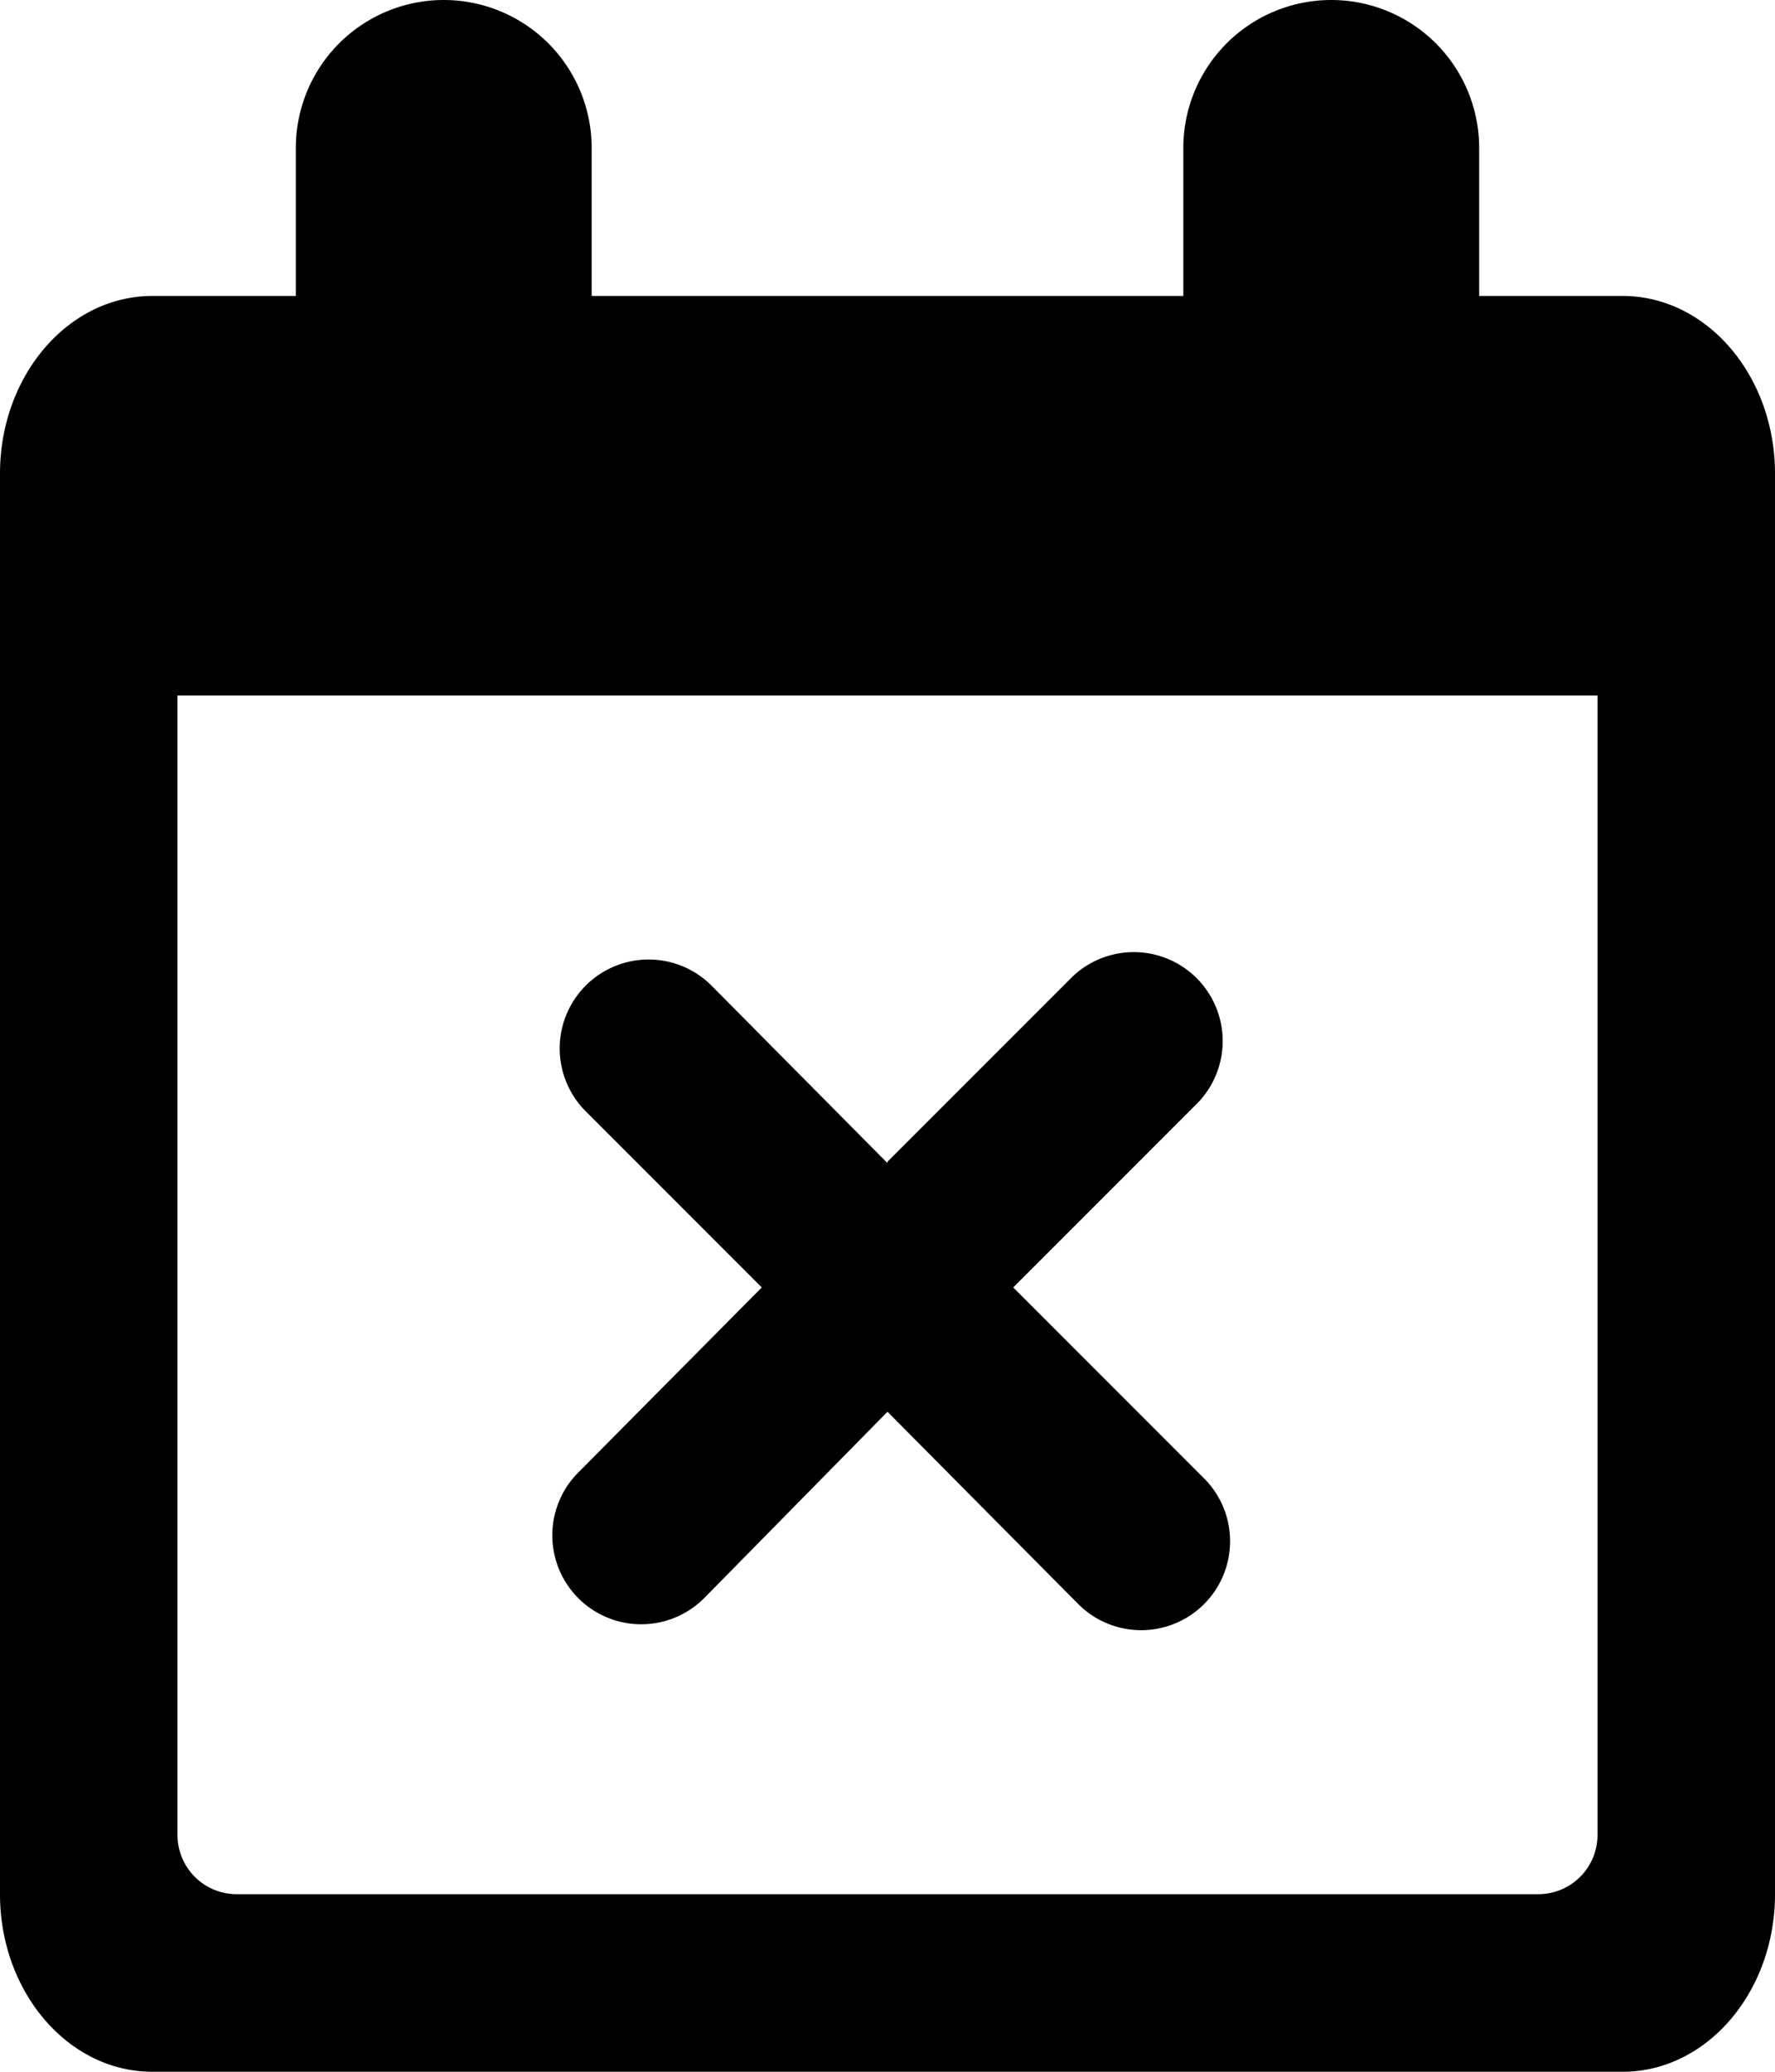 <svg xmlns="http://www.w3.org/2000/svg" viewBox="0 0 120 140"><path d="M100 20h9.7c5.7 0 10.3 5.4 10.3 12v96c0 6.6-4.6 12-10.3 12H10.3C4.6 140 0 134.6 0 128V32c0-6.6 4.6-12 10.3-12H20V10a10 10 0 1120 0v10h40V10a10 10 0 1120 0v10zM12 47v77a4 4 0 004 4h88a4 4 0 004-4V47H12zm48 31.5l12.4-12.4a6 6 0 118.5 8.5L68.5 87l12.9 12.9a6 6 0 11-8.5 8.5L60 95.4 47.6 108a6 6 0 11-8.5-8.5L51.5 87 39.6 75.1a6 6 0 118.5-8.5l11.9 12z"/></svg>